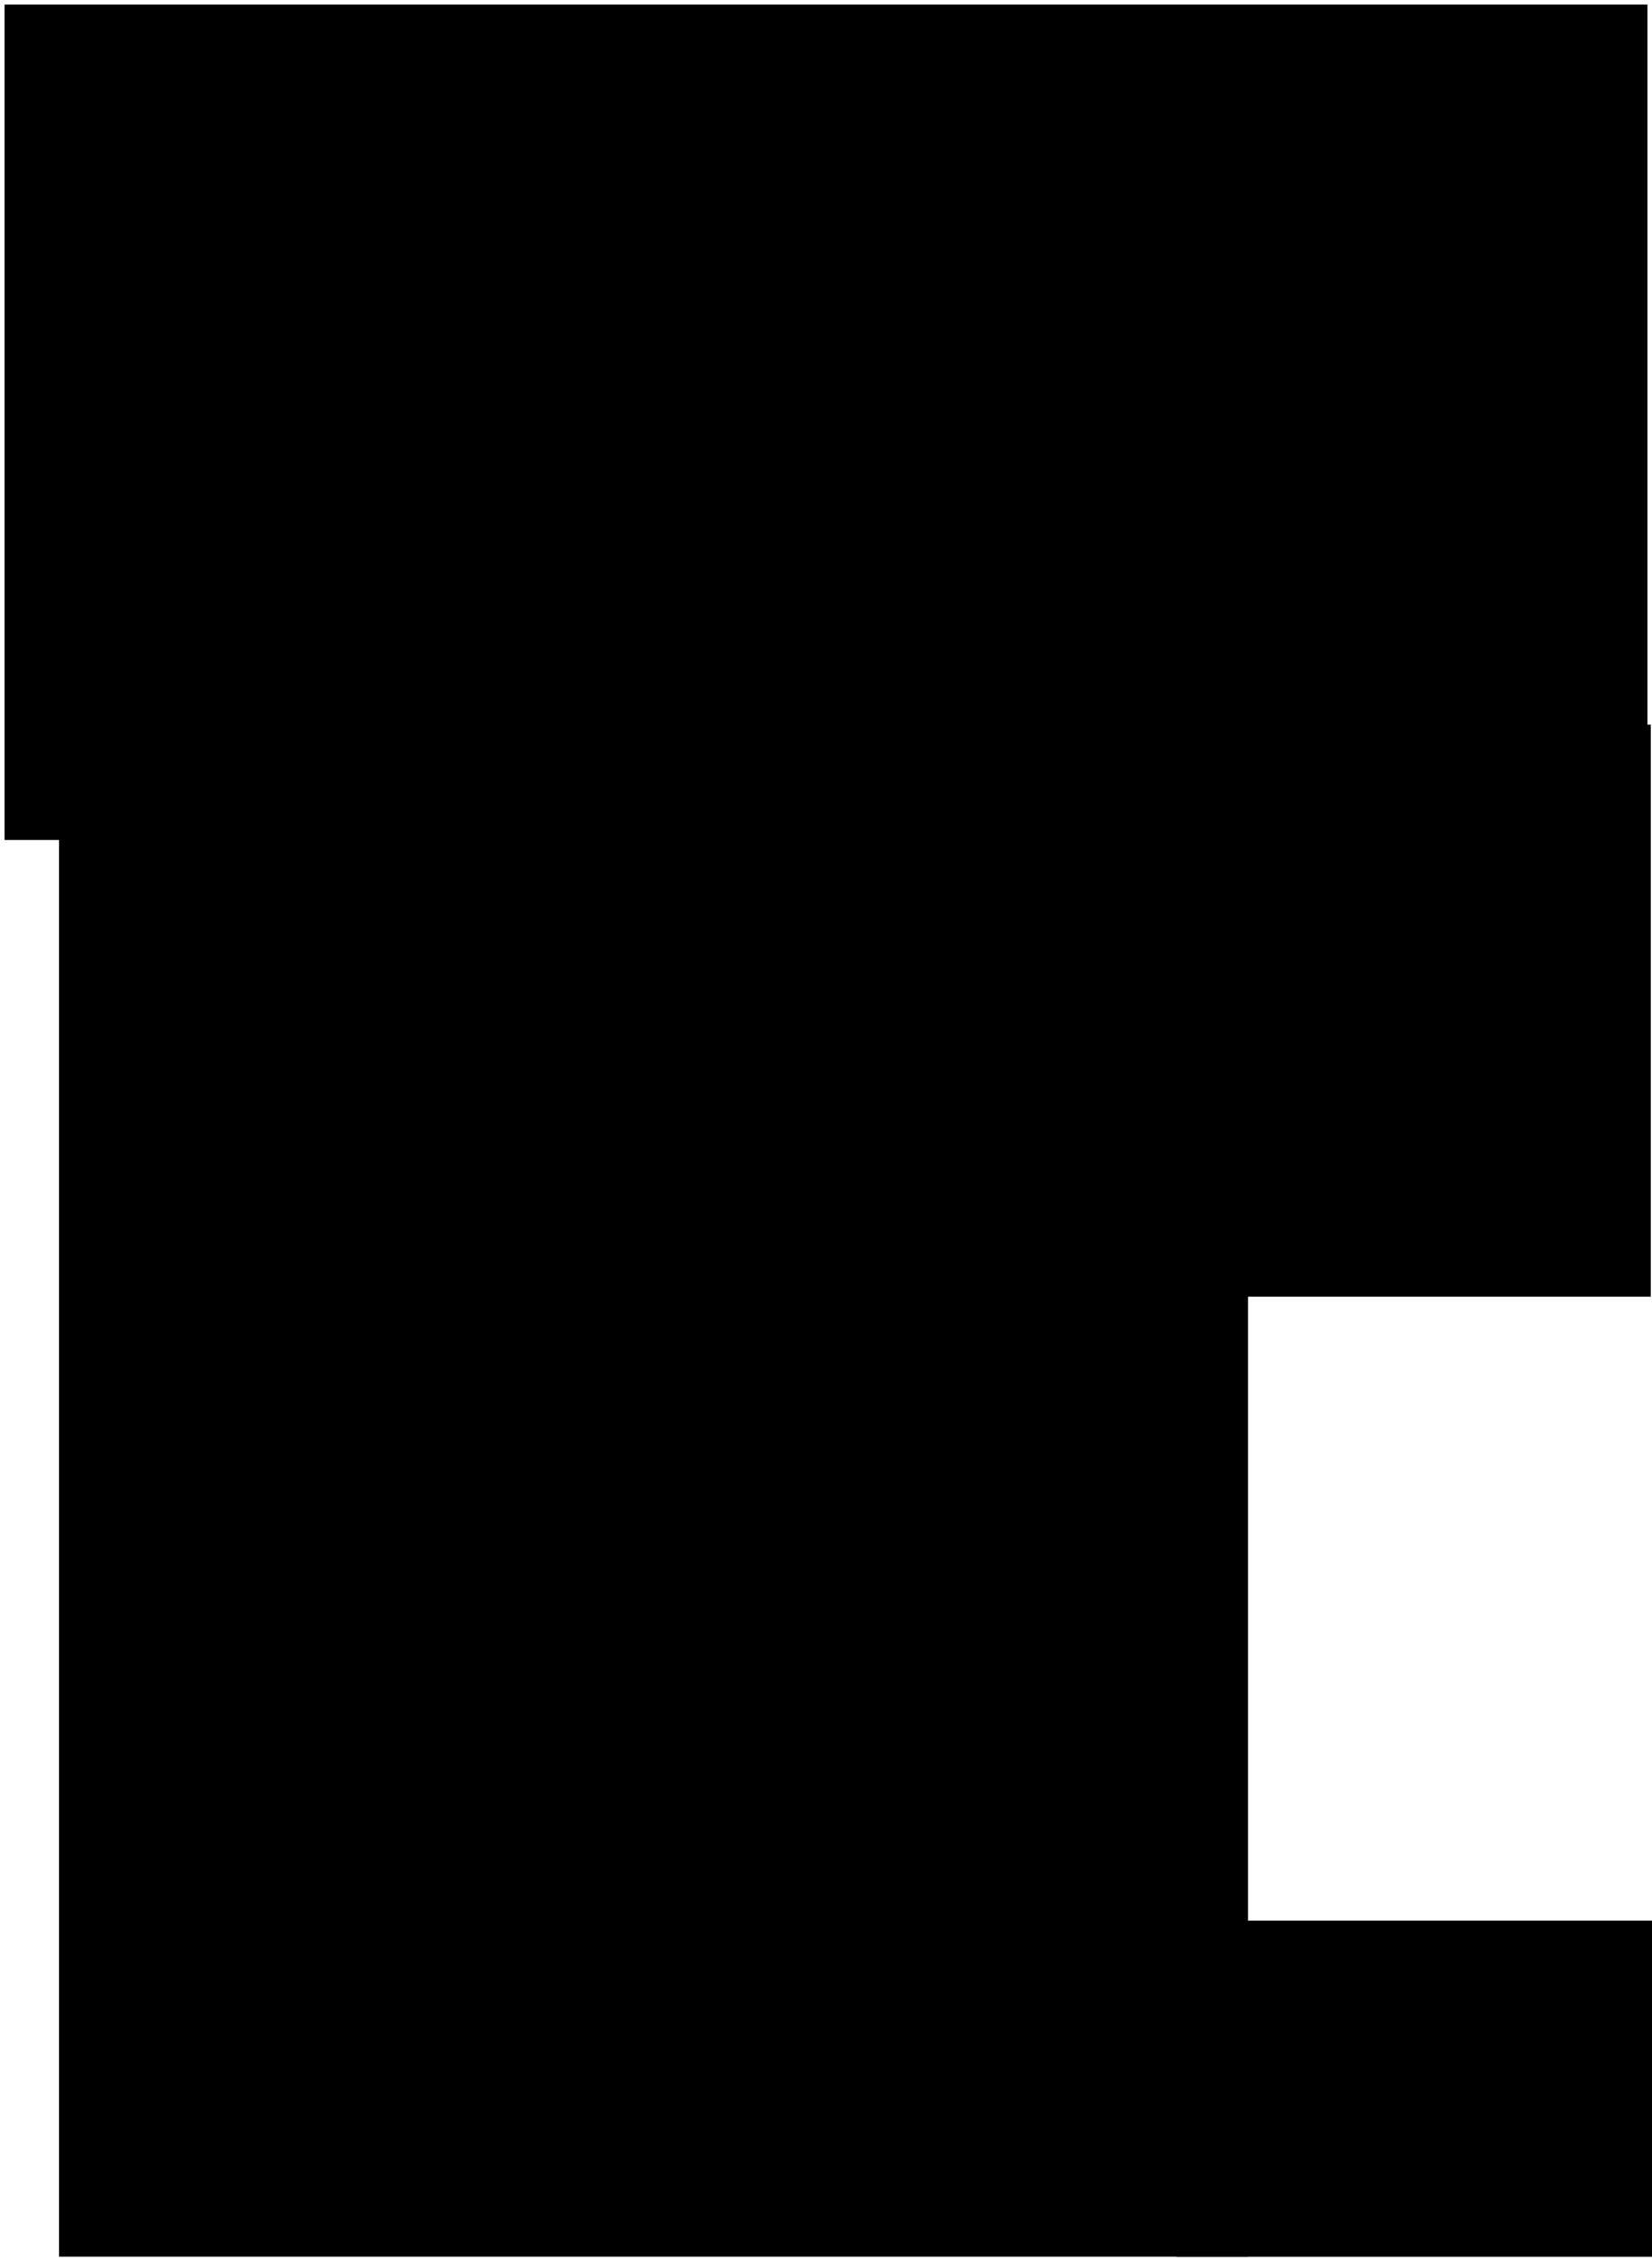 <?xml version="1.0" encoding="UTF-8"?>
<!DOCTYPE svg>
<svg xmlns="http://www.w3.org/2000/svg" version="1.1" width="182px" height="249px" viewBox="-0.5 -0.5 182 249">
  <g id="S-21c-Ritchie">
    <rect x="0" y="0" width="181" height="92" stroke="none" pointer-events="all"/>
    <rect x="129.12" y="211" width="52.88" height="37.01" stroke="none" pointer-events="all"/>
    <rect x="6" y="79.3" width="130.99" height="168.7" stroke="none" pointer-events="all"/>
    <rect x="133.05" y="79.3" width="48.32" height="62.99" stroke="none" pointer-events="all"/>
  </g>
</svg>